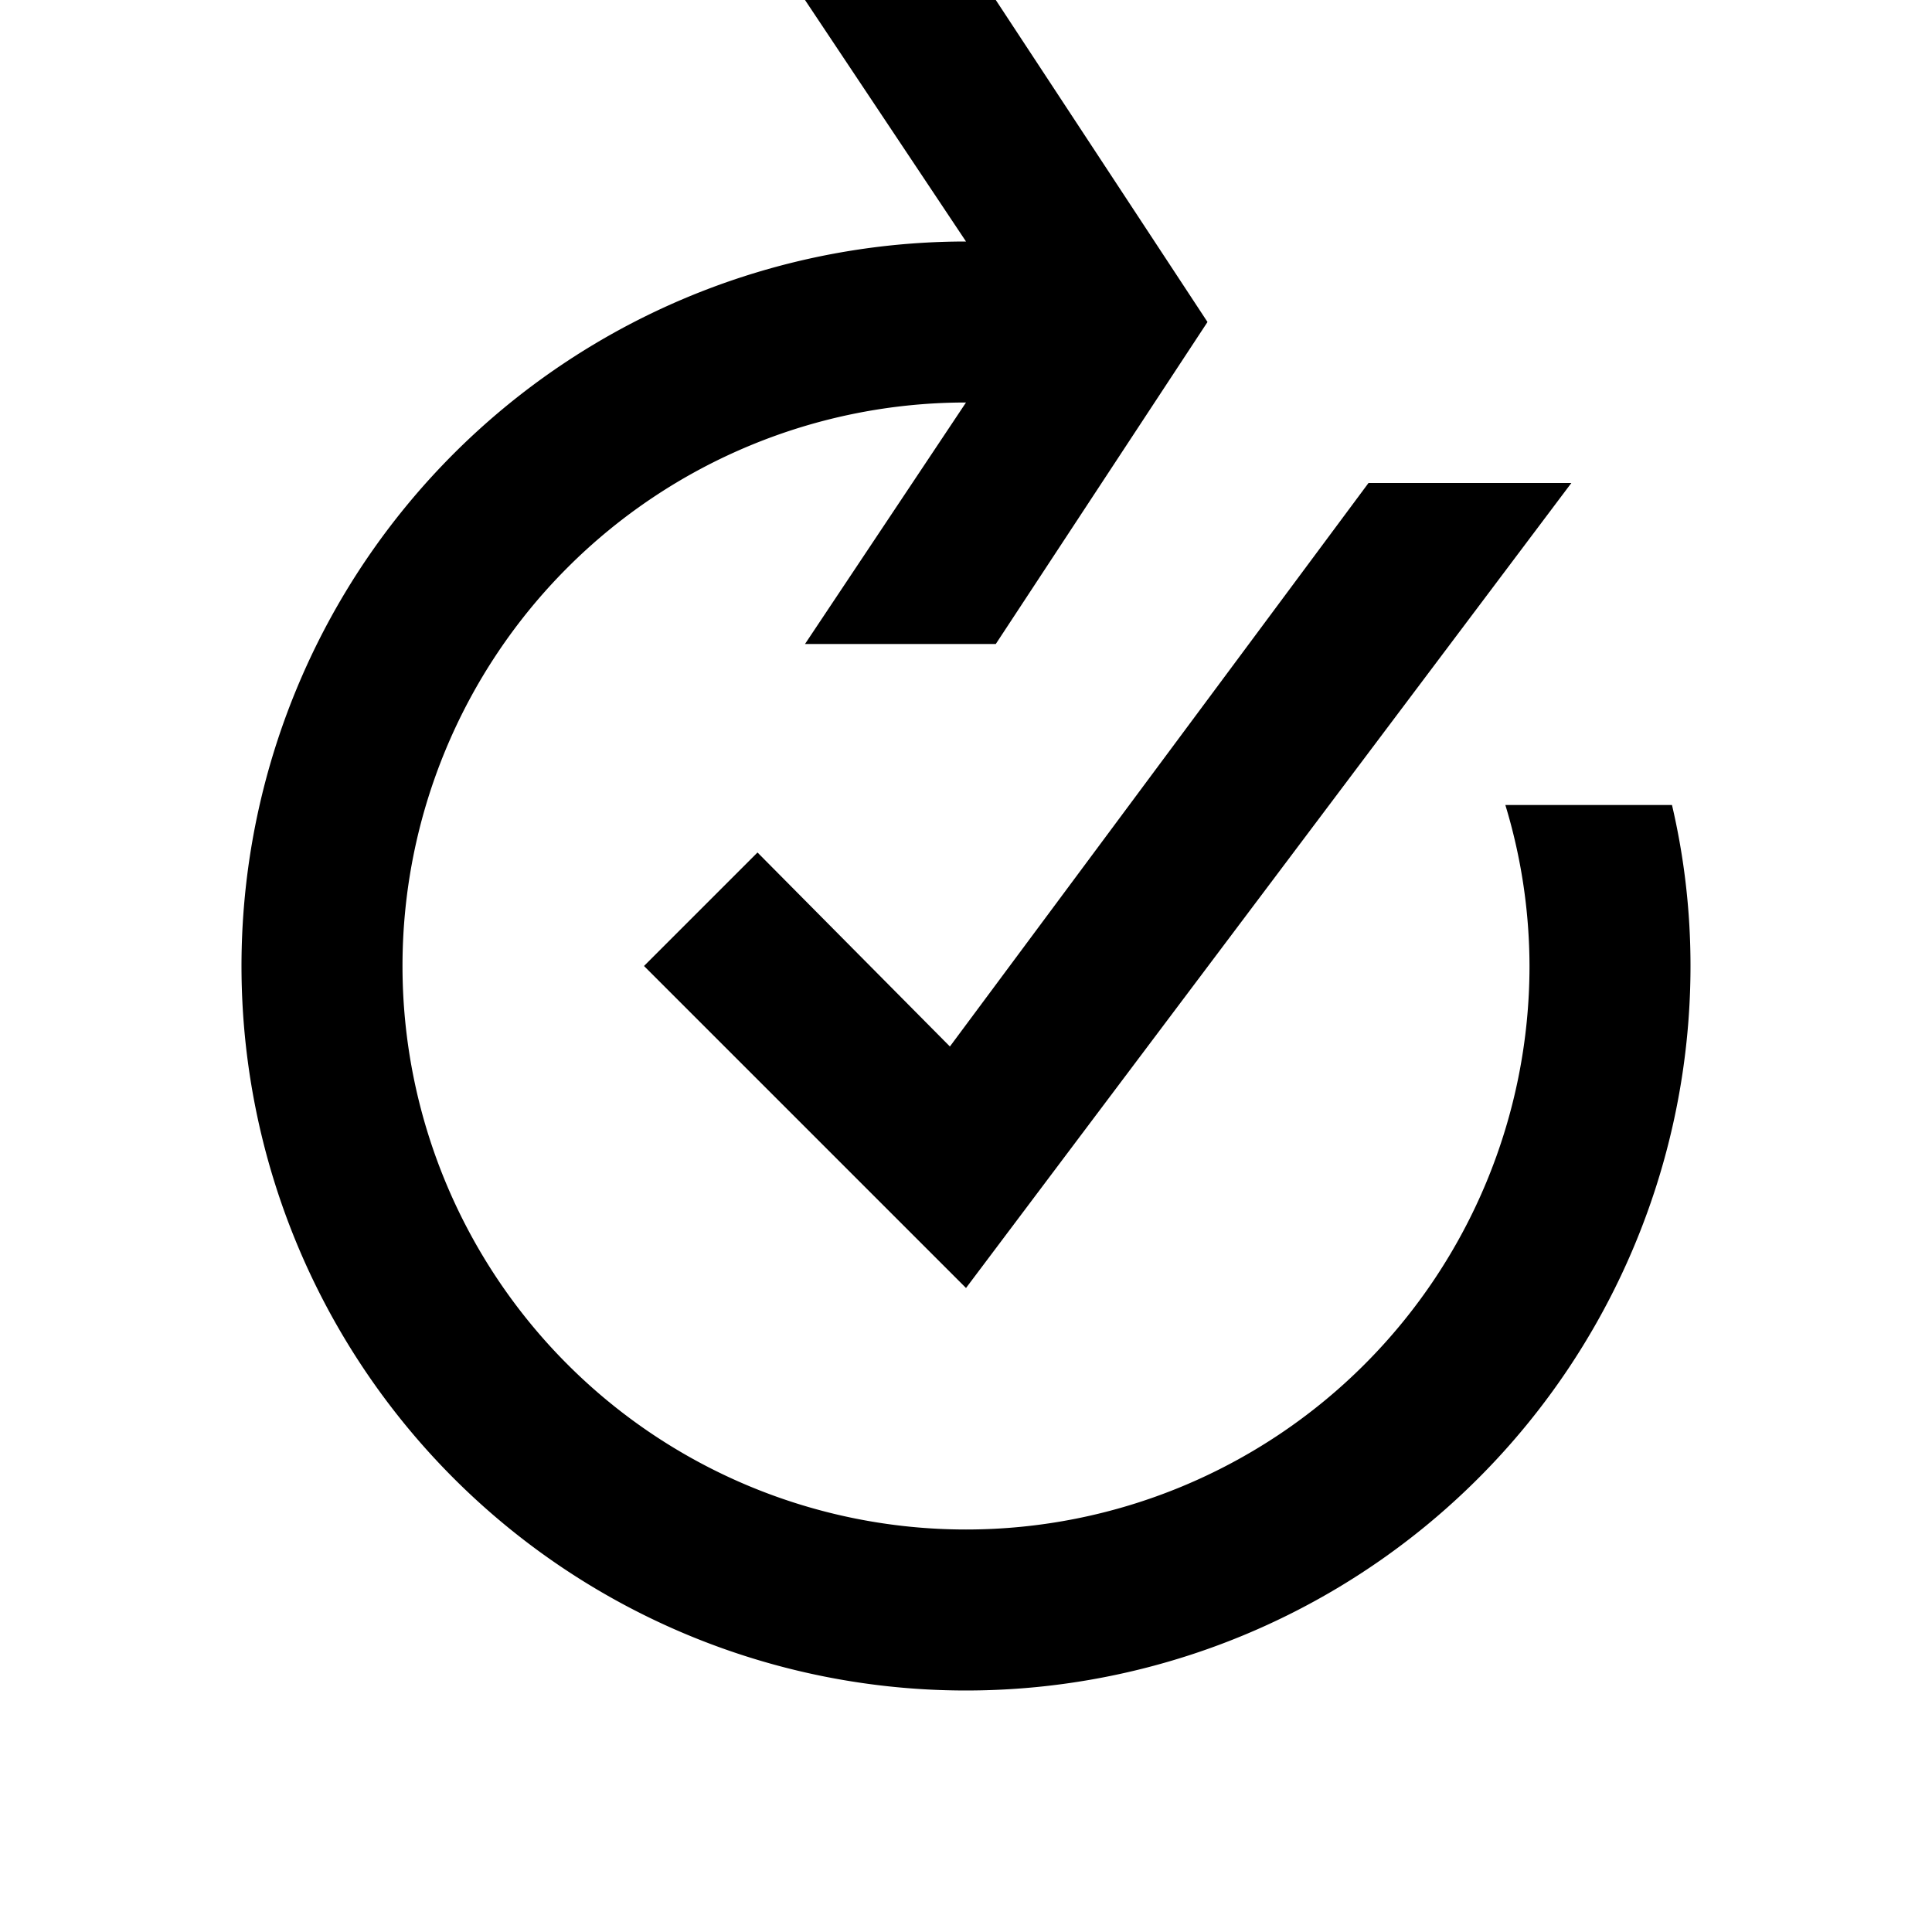 <svg xmlns="http://www.w3.org/2000/svg" viewBox="0 0 24 24" id="responsive-medium" aria-hidden="true" role="none" data-supported-dps="24x24" fill="currentColor">
  <path d="M20.77 10H18.7a6.91 6.91 0 01.3 2 7 7 0 11-7-7l-2 3h2.37L15 4l-2.63-4H10l2 3a9 9 0 109 9 8.76 8.76 0 00-.23-2z"/>
  <path d="M9.41 10.59L8 12l4 4 7.52-10H17l-5.2 7-2.39-2.41z"/>
</svg>
